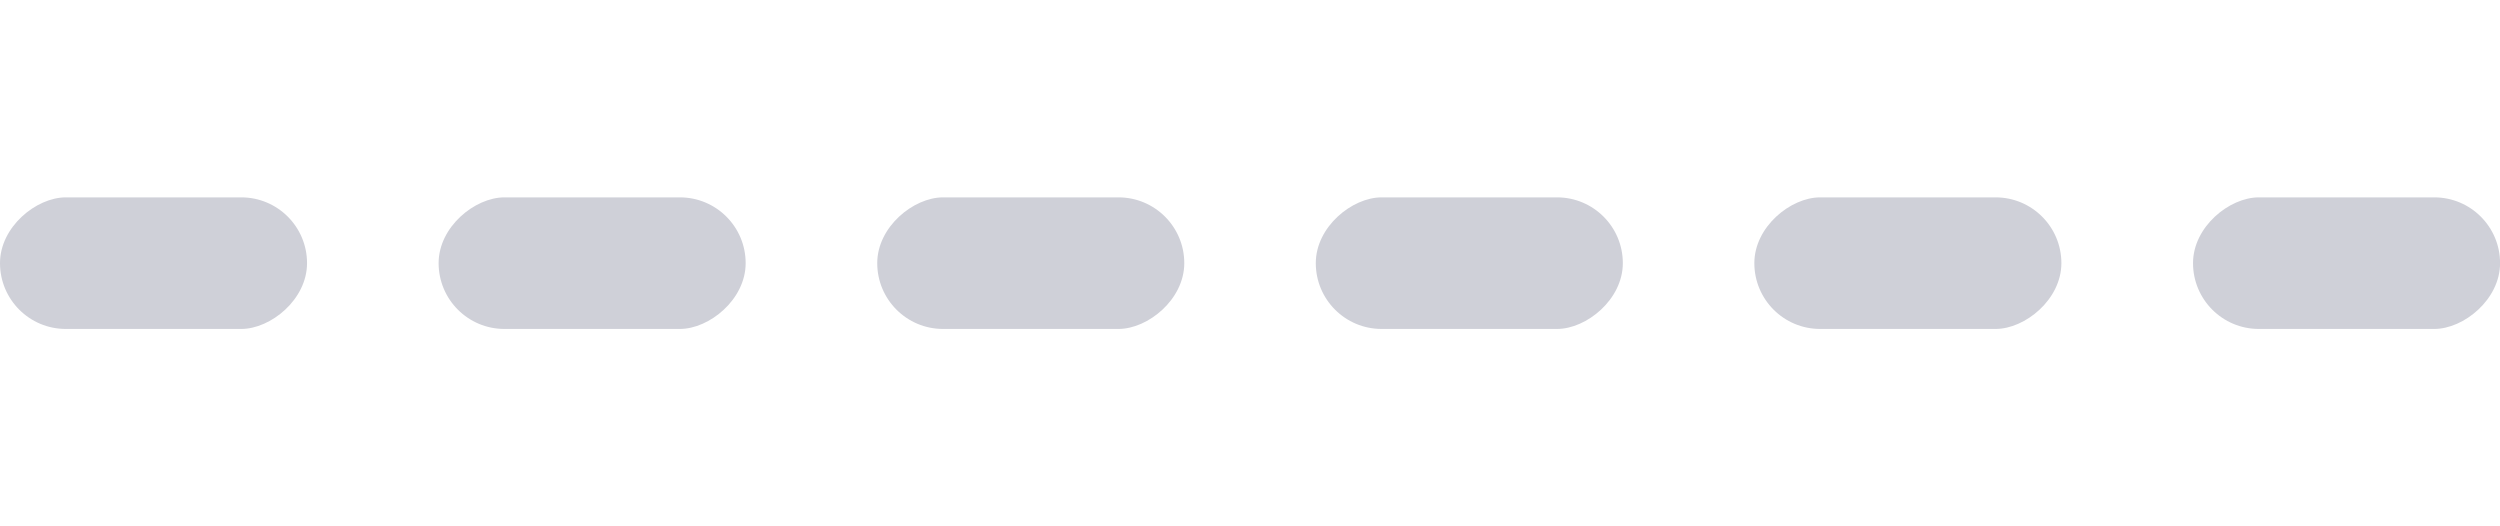 <svg width="38" height="8" viewBox="0 0 38 8" fill="none" xmlns="http://www.w3.org/2000/svg">
<rect y="5" width="2" height="4.667" rx="1" transform="rotate(-90 0 5)" fill="#CFD0D8"/>
<rect x="6.667" y="5" width="2" height="4.667" rx="1" transform="rotate(-90 6.667 5)" fill="#CFD0D8"/>
<rect x="13.334" y="5" width="2" height="4.667" rx="1" transform="rotate(-90 13.334 5)" fill="#CFD0D8"/>
<rect x="20" y="5" width="2" height="4.667" rx="1" transform="rotate(-90 20 5)" fill="#CFD0D8"/>
<rect x="26.666" y="5" width="2" height="4.667" rx="1" transform="rotate(-90 26.666 5)" fill="#CFD0D8"/>
<rect x="33.334" y="5" width="2" height="4.667" rx="1" transform="rotate(-90 33.334 5)" fill="#CFD0D8"/>
</svg>
